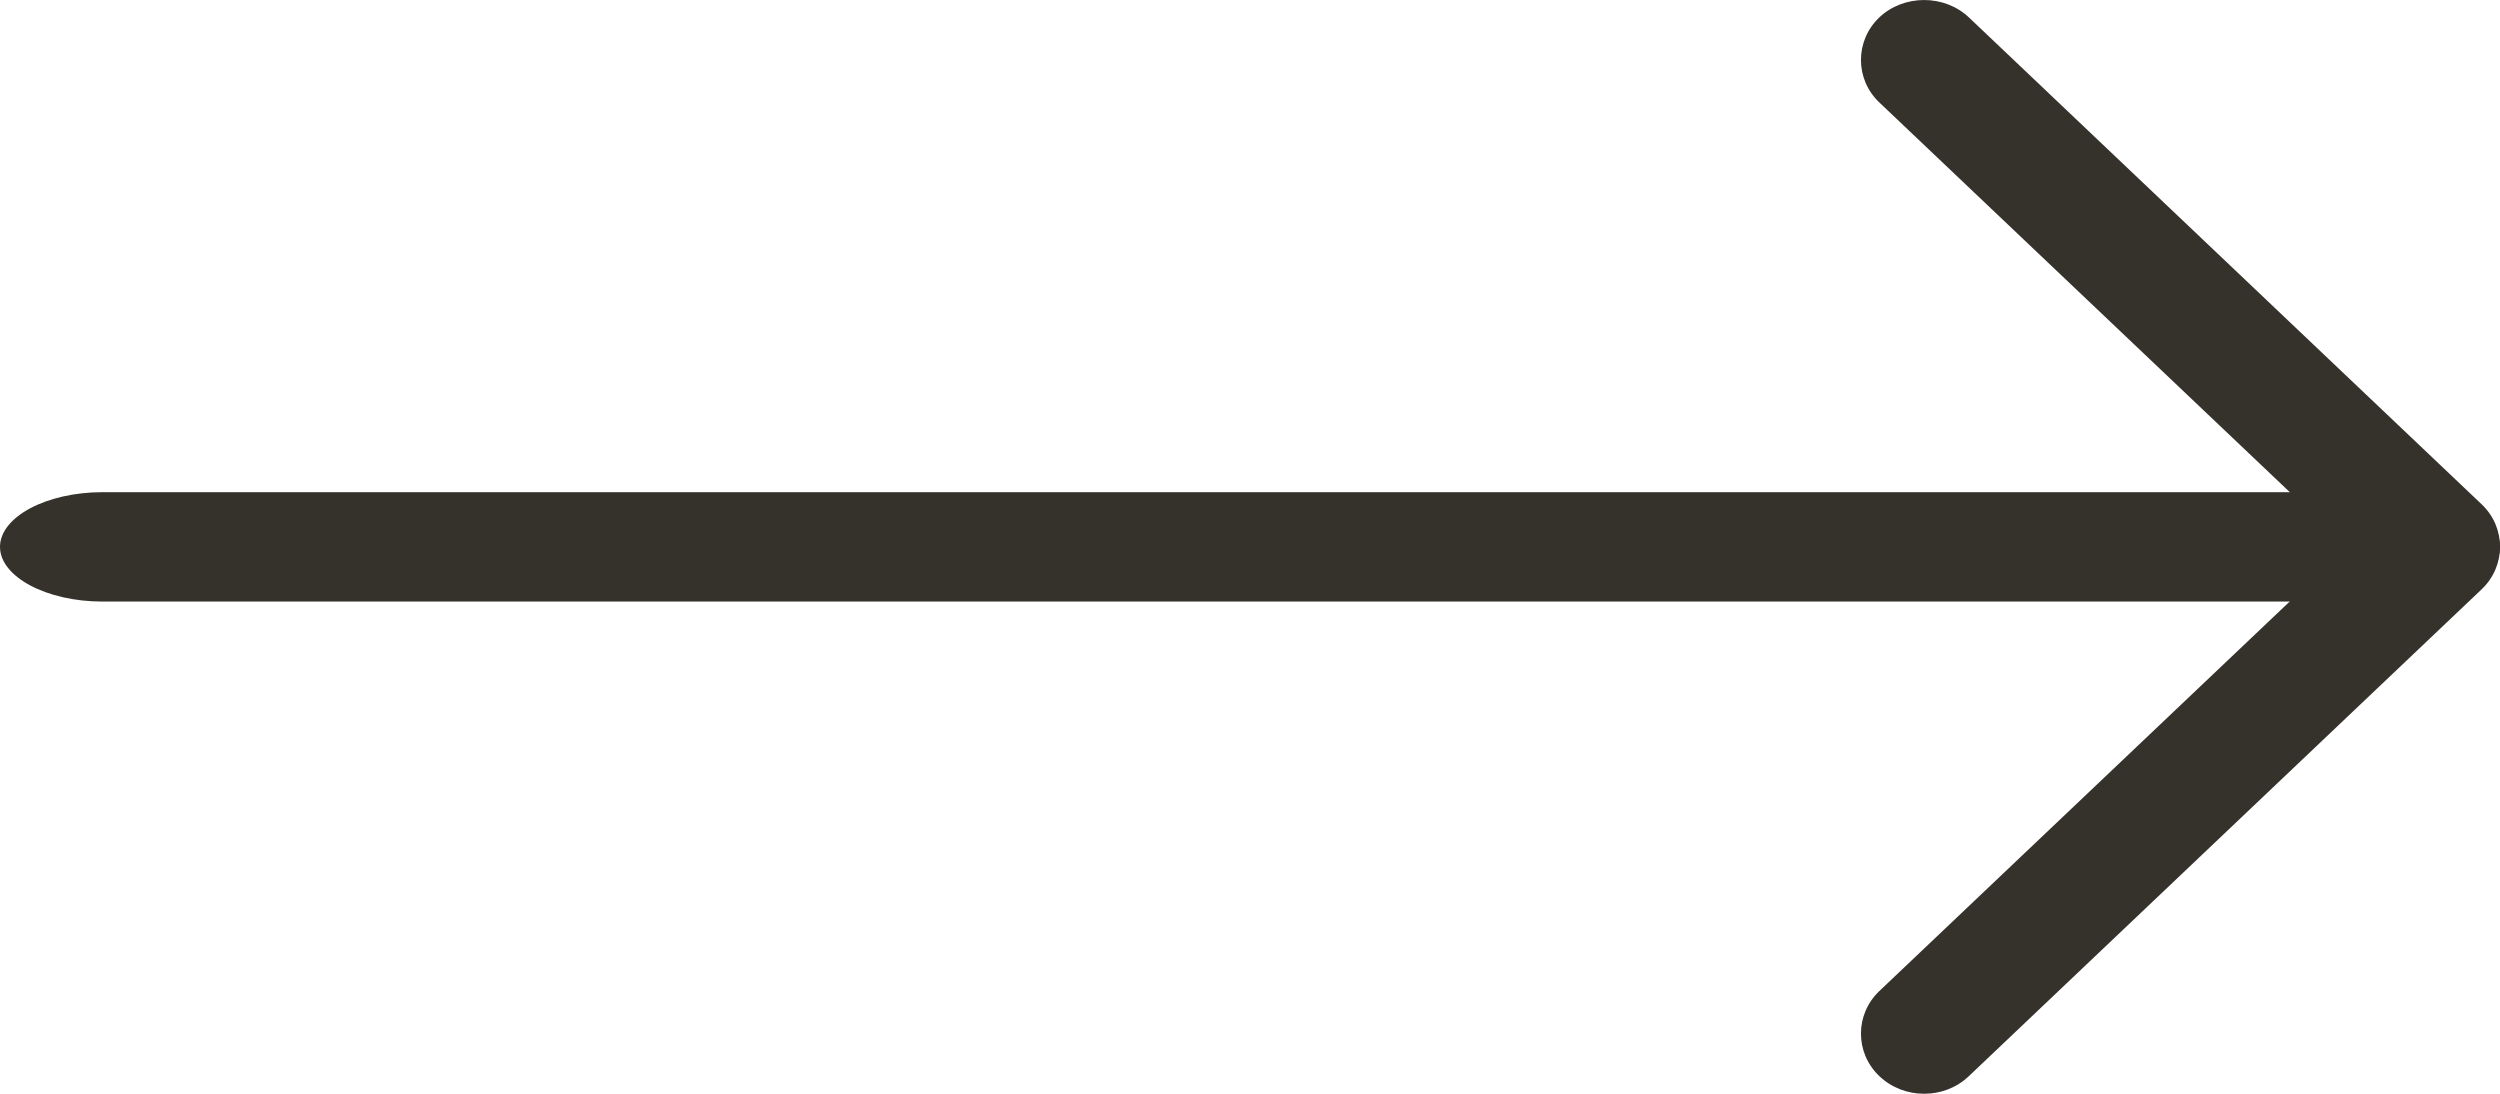 <svg width="32" height="14" viewBox="0 0 32 14" fill="none" xmlns="http://www.w3.org/2000/svg">
<path d="M24.629 14C24.423 14 24.218 13.928 24.055 13.774C23.742 13.476 23.742 12.984 24.055 12.686L30.046 6.999L24.055 1.311C23.742 1.014 23.742 0.521 24.055 0.223C24.369 -0.074 24.888 -0.074 25.202 0.223L31.765 6.455C32.079 6.752 32.079 7.245 31.765 7.543L25.202 13.774C25.04 13.928 24.834 14 24.629 14Z" fill="#35312B"/>
<path d="M30.691 7.7H1.309C0.594 7.7 0 7.382 0 7C0 6.617 0.594 6.3 1.309 6.3H30.691C31.406 6.3 32 6.617 32 7C32 7.382 31.406 7.7 30.691 7.7Z" fill="#35312B"/>
</svg>
